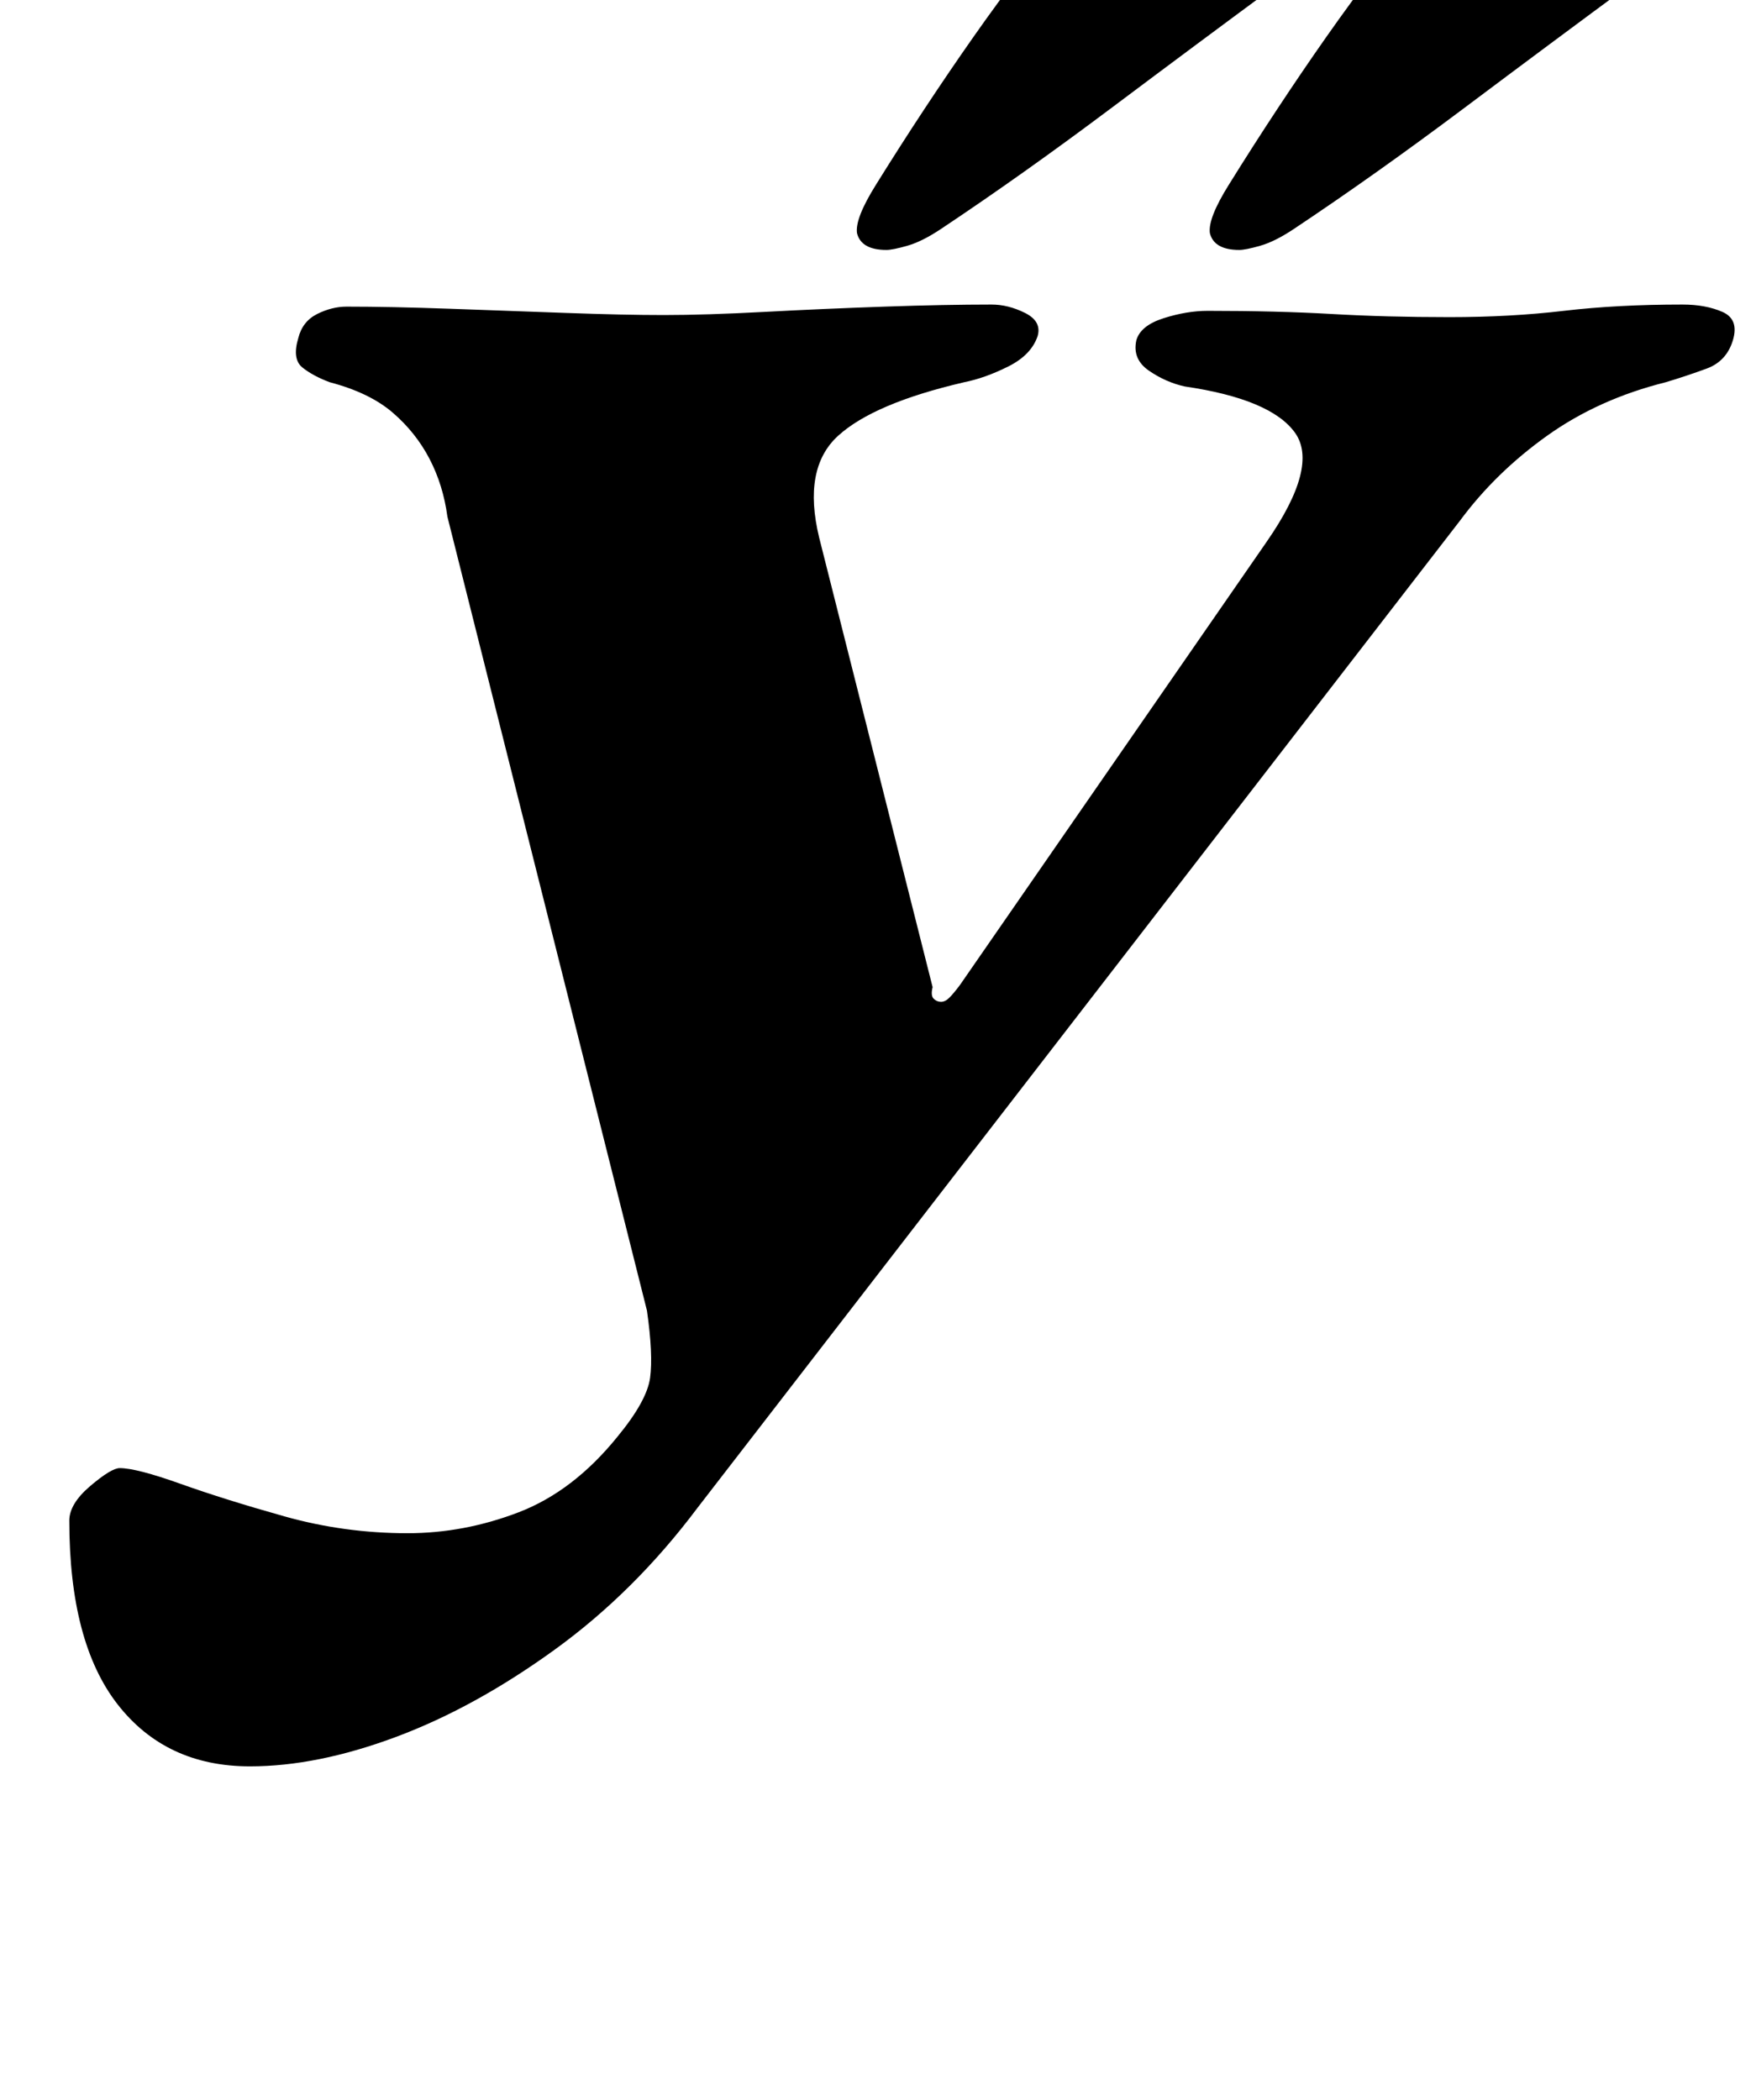 <?xml version="1.0" standalone="no"?>
<!DOCTYPE svg PUBLIC "-//W3C//DTD SVG 1.1//EN" "http://www.w3.org/Graphics/SVG/1.1/DTD/svg11.dtd" >
<svg xmlns="http://www.w3.org/2000/svg" xmlns:xlink="http://www.w3.org/1999/xlink" version="1.1" viewBox="-10 0 836 1000">
  <g transform="matrix(1 0 0 -1 0 800)">
   <path fill="currentColor"
d="M109 -41q-40 0 -63 29.5t-23 87.5q0 8 10 16.5t14 8.5q8 0 29 -7.5t49.5 -15.5t58.5 -8q27 0 53 10t47 36q14 17 15.5 28t-1.5 32l-95 378q-2 15 -8.5 27.5t-17.5 22t-30 14.5q-8 3 -13 7t-2 14q2 8 9 11.5t14 3.5q21 0 49 -1t55.5 -2t46.5 -1q20 0 48 1.5t57 2.5t51 1
q8 0 16 -4t6 -11q-3 -9 -14 -14.5t-21 -7.5q-43 -10 -60 -25.5t-9 -48.5l54 -214q-1 -4 0.5 -5.5t3.5 -1.5t4 2t5 6l146 211q25 36 13.5 52t-52.5 22q-9 2 -17 7.5t-6 14.5q2 7 13 10.5t21 3.5q33 0 59 -1.5t56 -1.5q29 0 54.5 3t56.5 3q11 0 19 -3.5t5 -13.5t-12.5 -13.5
t-19.5 -6.5q-32 -8 -56.5 -25.5t-41.5 -40.5l-363 -470q-30 -40 -68 -67.5t-75.5 -41.5t-69.5 -14zM580 681q-12 0 -14 8q-1 7 9 23q23 37 46.5 70.5t51.5 67.5q12 15 34 15q8 0 27.5 -4.5t35.5 -12t15 -16.5q-1 -12 -18 -24q-38 -28 -80 -59.5t-81 -57.5q-9 -6 -16 -8
t-10 -2zM412 681q-12 0 -14 8q-1 7 9 23q23 37 46.5 70.5t51.5 67.5q12 15 34 15q8 0 27.5 -4.5t35.5 -12t15 -16.5q-1 -12 -18 -24q-38 -28 -80 -59.5t-81 -57.5q-9 -6 -16 -8t-10 -2z" />
  </g>

</svg>
